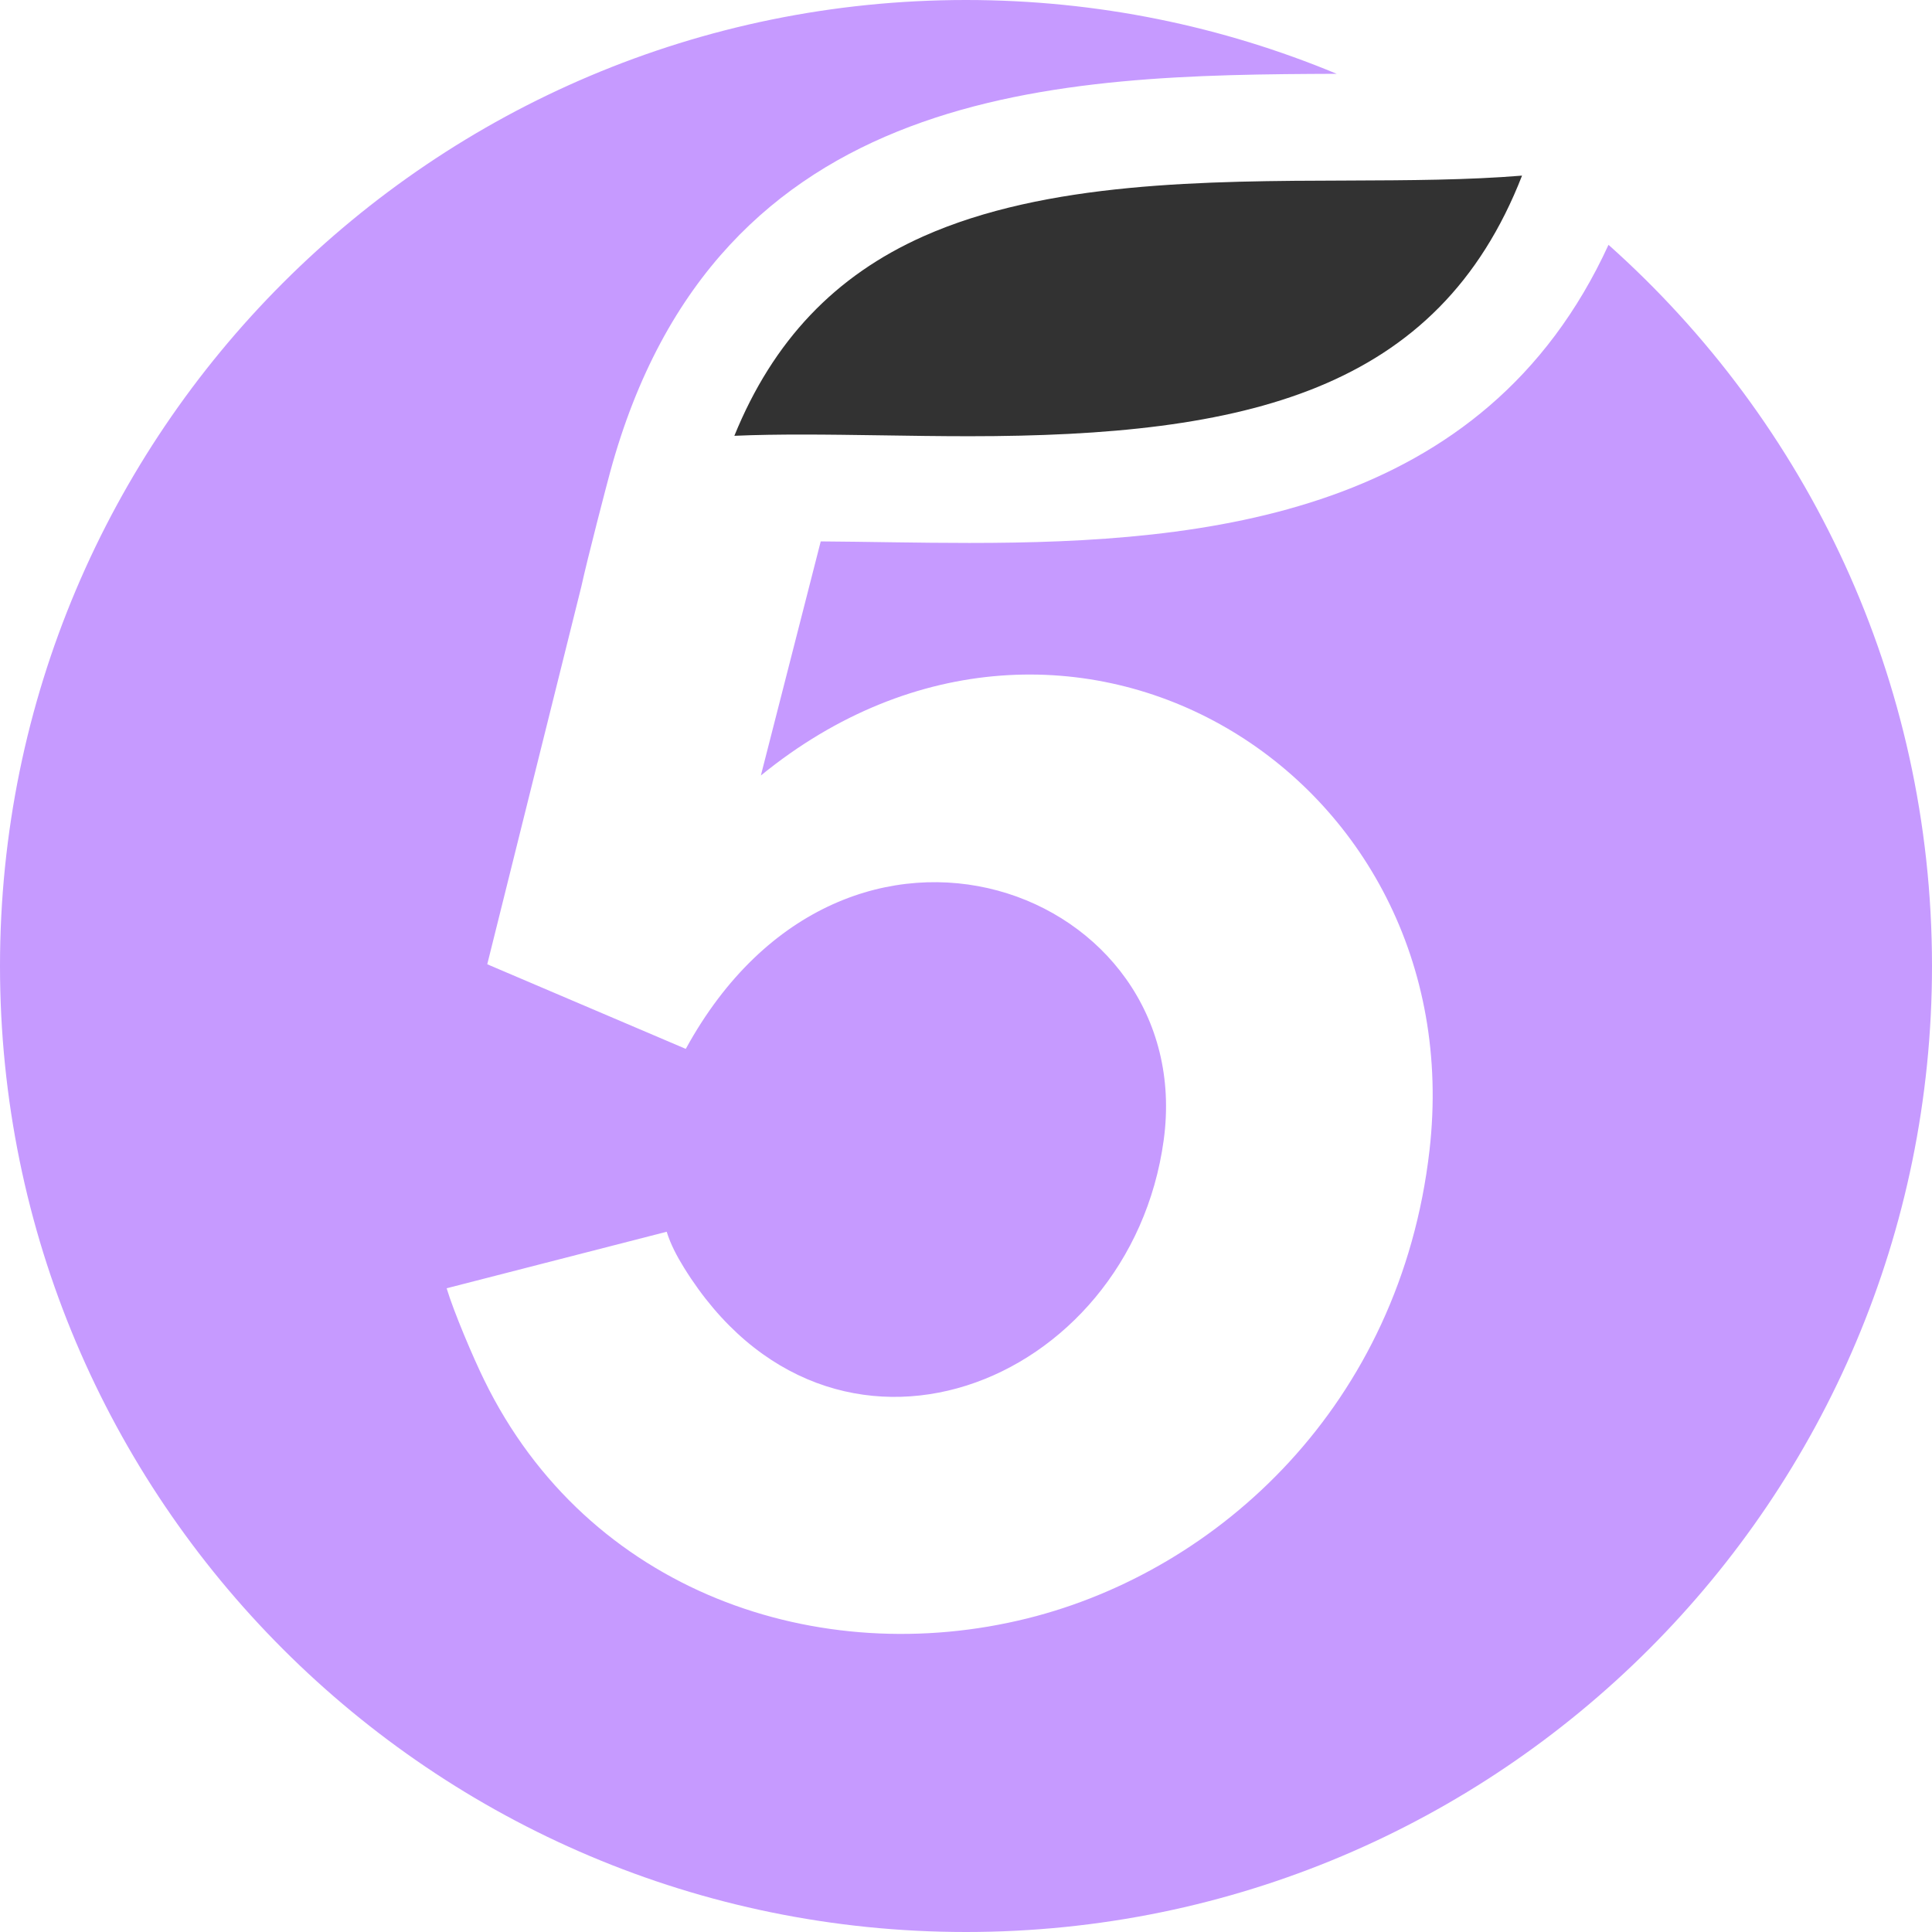<svg width="100" height="100" viewBox="0 0 100 100" fill="none" xmlns="http://www.w3.org/2000/svg">
<path fill-rule="evenodd" clip-rule="evenodd" d="M78.781 9.09C74.427 20.256 64.517 22.579 50.161 22.579C48.62 22.579 47.094 22.555 45.621 22.533C44.197 22.513 42.85 22.492 41.53 22.492C40.358 22.492 39.175 22.506 38.01 22.557C40.021 17.62 43.23 14.265 47.799 12.23C54.168 9.396 62.448 9.367 69.754 9.345C72.937 9.333 75.985 9.32 78.781 9.09Z" fill="#323232"/>
<path fill-rule="evenodd" clip-rule="evenodd" d="M83.256 12.672C76.817 26.698 62.466 28.103 50.165 28.103C47.464 28.103 44.877 28.038 42.481 28.023L39.382 40.14C55.249 27.204 76.233 40.029 73.99 59.549C72.478 72.696 63.106 81.294 53.191 83.764C42.389 86.458 30.422 82.427 25.056 71.419C24.486 70.257 23.496 67.926 23.118 66.681L34.508 63.755C34.709 64.411 35.051 65.046 35.41 65.625C43.035 77.924 58.488 71.773 60.233 59.014C62.008 46.035 43.796 39.121 35.496 54.29L25.395 49.985L25.221 49.908L30.092 30.351C30.392 28.961 31.405 25.077 31.579 24.44C37.086 4.193 54.898 3.874 69.186 3.82C63.278 1.361 56.8 0 50 0C22.384 0 0 22.384 0 50C0 77.616 22.384 100 50 100C77.616 100 100 77.616 100 50C100 35.155 93.527 21.829 83.256 12.672Z" fill="#C69AFF"/>
</svg>